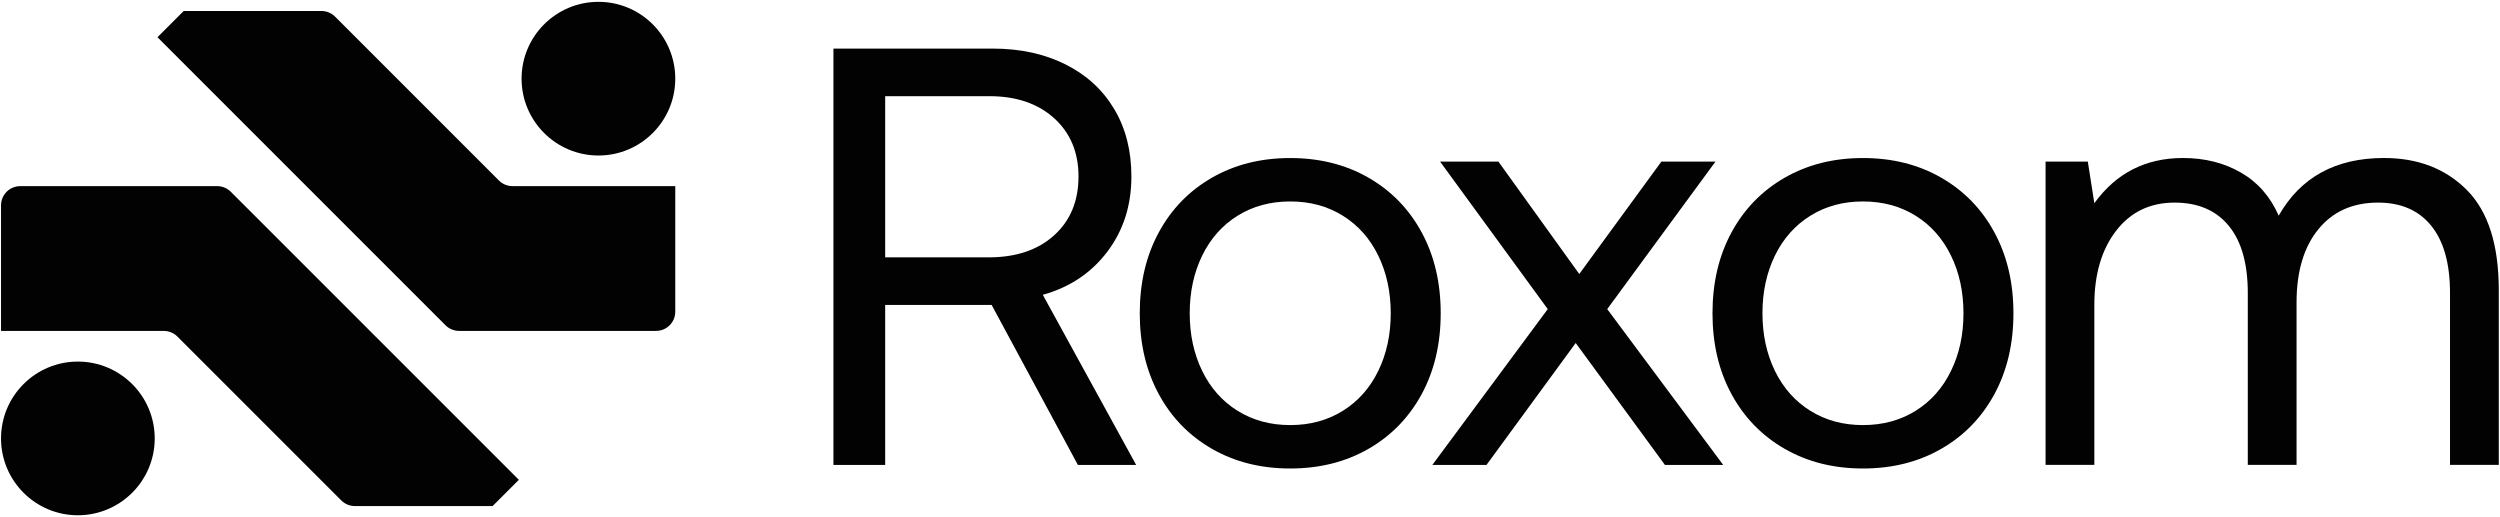 <?xml version="1.0" encoding="UTF-8" standalone="no"?>
<!DOCTYPE svg PUBLIC "-//W3C//DTD SVG 1.1//EN" "http://www.w3.org/Graphics/SVG/1.1/DTD/svg11.dtd">
<svg width="100%" height="100%" viewBox="0 0 1393 288" version="1.1" xmlns="http://www.w3.org/2000/svg" xmlns:xlink="http://www.w3.org/1999/xlink" xml:space="preserve" xmlns:serif="http://www.serif.com/" style="fill-rule:evenodd;clip-rule:evenodd;stroke-linejoin:round;stroke-miterlimit:2;">
    <g transform="matrix(1,0,0,1,-2738,-4107)">
        <g transform="matrix(2.677,0,0,2.677,0,0)">
            <g transform="matrix(1,0,0,1,-0.49,0.42)">
                <g transform="matrix(1,0,0,1,1118.84,1536.05)">
                    <path d="M0,66.586C-1.06,66.586 -2.08,66.165 -2.83,65.415C-11.29,56.948 -62.79,5.457 -62.79,5.457C-62.79,5.457 -60.44,3.109 -57.33,0L-28.65,0C-27.59,0 -26.57,0.421 -25.82,1.171C-12.87,14.121 3.77,30.766 8.28,35.278C9.03,36.028 10.05,36.45 11.11,36.45L44.99,36.45L44.99,62.586C44.99,64.795 43.2,66.586 40.99,66.586L0,66.586Z" style="fill:rgb(2,2,2);"/>
                </g>
                <g transform="matrix(1,0,0,1,1068.48,1639.09)">
                    <path d="M0,-66.587C1.06,-66.587 2.08,-66.166 2.83,-65.416C11.29,-56.949 62.79,-5.457 62.79,-5.457C62.79,-5.457 60.44,-3.11 57.33,0L28.65,0C27.59,0 26.58,-0.422 25.83,-1.172C12.88,-14.122 -3.77,-30.767 -8.28,-35.279C-9.03,-36.029 -10.05,-36.45 -11.11,-36.45L-44.99,-36.45L-44.99,-62.587C-44.99,-64.796 -43.2,-66.587 -40.99,-66.587L0,-66.587Z" style="fill:rgb(2,2,2);"/>
                </g>
                <g transform="matrix(-1,0,0,1,1147.83,1566.13)">
                    <path d="M-0.01,-31.989C-8.84,-31.989 -16,-24.822 -16,-15.995C-16,-7.167 -8.84,0 -0.01,0C8.82,0 15.99,-7.167 15.99,-15.995C15.99,-24.822 8.82,-31.989 -0.01,-31.989" style="fill:rgb(2,2,2);"/>
                </g>
                <g transform="matrix(1,0,0,1,1039.48,1609.02)">
                    <path d="M0,31.988C-8.83,31.988 -15.99,24.821 -15.99,15.994C-15.99,7.166 -8.83,0 0,0C8.83,0 16,7.166 16,15.994C16,24.821 8.83,31.988 0,31.988" style="fill:rgb(2,2,2);"/>
                </g>
                <g transform="matrix(1,0,0,1,1229.93,1630.53)">
                    <path d="M0,-86.656L-33.18,-86.656L-33.18,0L-22.41,0L-22.41,-33.301L-0.25,-33.301L17.7,0L29.83,0L10.4,-35.405C16.01,-36.973 20.49,-39.965 23.83,-44.38C27.17,-48.796 28.84,-54.016 28.84,-60.04C28.84,-65.405 27.65,-70.088 25.25,-74.091C22.86,-78.094 19.48,-81.189 15.1,-83.376C10.73,-85.563 5.69,-86.656 0,-86.656M-22.41,-43.204L-22.41,-76.753L-0.74,-76.753C4.87,-76.753 9.37,-75.226 12.75,-72.172C16.13,-69.119 17.83,-65.075 17.83,-60.04C17.83,-54.924 16.13,-50.838 12.75,-47.785C9.37,-44.731 4.83,-43.204 -0.87,-43.204L-22.41,-43.204Z" style="fill:rgb(2,2,2);fill-rule:nonzero;"/>
                </g>
                <g transform="matrix(1,0,0,1,1275.55,1570.74)">
                    <path d="M0,56.449C4.74,59.173 10.17,60.535 16.28,60.535C22.38,60.535 27.81,59.173 32.56,56.449C37.3,53.726 41,49.93 43.64,45.06C46.28,40.191 47.6,34.579 47.6,28.224C47.6,21.869 46.28,16.257 43.64,11.388C41,6.519 37.3,2.723 32.56,-0.001C27.81,-2.724 22.38,-4.086 16.28,-4.086C10.17,-4.086 4.74,-2.724 0,-0.001C-4.75,2.723 -8.44,6.519 -11.08,11.388C-13.72,16.257 -15.04,21.869 -15.04,28.224C-15.04,34.579 -13.72,40.191 -11.08,45.06C-8.44,49.93 -4.75,53.726 0,56.449M27.23,48.527C24.06,50.507 20.4,51.498 16.28,51.498C12.15,51.498 8.5,50.507 5.32,48.527C2.14,46.546 -0.31,43.781 -2.04,40.232C-3.78,36.684 -4.64,32.681 -4.64,28.224C-4.64,23.768 -3.78,19.765 -2.04,16.216C-0.31,12.667 2.14,9.903 5.32,7.922C8.5,5.941 12.15,4.951 16.28,4.951C20.4,4.951 24.06,5.941 27.23,7.922C30.41,9.903 32.87,12.667 34.6,16.216C36.33,19.765 37.2,23.768 37.2,28.224C37.2,32.681 36.33,36.684 34.6,40.232C32.87,43.781 30.41,46.546 27.23,48.527" style="fill:rgb(2,2,2);fill-rule:nonzero;"/>
                </g>
                <g transform="matrix(1,0,0,1,1345.43,1599.83)">
                    <path d="M0,-1.733L-24.02,30.701L-12.75,30.701L5.82,5.323L24.39,30.701L36.52,30.701L12.38,-1.733L34.91,-32.434L23.65,-32.434L6.56,-9.037L-10.27,-32.434L-22.41,-32.434L0,-1.733Z" style="fill:rgb(2,2,2);fill-rule:nonzero;"/>
                </g>
                <g transform="matrix(1,0,0,1,1394.76,1570.74)">
                    <path d="M0,56.449C4.75,59.173 10.17,60.535 16.28,60.535C22.39,60.535 27.82,59.173 32.56,56.449C37.31,53.726 41,49.93 43.64,45.06C46.28,40.191 47.6,34.579 47.6,28.224C47.6,21.869 46.28,16.257 43.64,11.388C41,6.519 37.31,2.723 32.56,-0.001C27.82,-2.724 22.39,-4.086 16.28,-4.086C10.17,-4.086 4.75,-2.724 0,-0.001C-4.74,2.723 -8.44,6.519 -11.08,11.388C-13.72,16.257 -15.04,21.869 -15.04,28.224C-15.04,34.579 -13.72,40.191 -11.08,45.06C-8.44,49.93 -4.74,53.726 0,56.449M27.24,48.527C24.06,50.507 20.41,51.498 16.28,51.498C12.16,51.498 8.5,50.507 5.33,48.527C2.15,46.546 -0.31,43.781 -2.04,40.232C-3.77,36.684 -4.64,32.681 -4.64,28.224C-4.64,23.768 -3.77,19.765 -2.04,16.216C-0.31,12.667 2.15,9.903 5.33,7.922C8.5,5.941 12.16,4.951 16.28,4.951C20.41,4.951 24.06,5.941 27.24,7.922C30.42,9.903 32.87,12.667 34.6,16.216C36.34,19.765 37.2,23.768 37.2,28.224C37.2,32.681 36.34,36.684 34.6,40.232C32.87,43.781 30.42,46.546 27.24,48.527" style="fill:rgb(2,2,2);fill-rule:nonzero;"/>
                </g>
                <g transform="matrix(1,0,0,1,1536.76,1623.84)">
                    <path d="M0,-50.508C-4.42,-54.965 -10.18,-57.193 -17.27,-57.193C-27.34,-57.193 -34.65,-53.19 -39.19,-45.185C-40.92,-49.146 -43.54,-52.138 -47.05,-54.16C-50.55,-56.182 -54.58,-57.193 -59.12,-57.193C-66.87,-57.193 -73.02,-54.057 -77.56,-47.785L-78.92,-56.45L-87.71,-56.45L-87.71,6.685L-77.56,6.685L-77.56,-26.616C-77.56,-32.971 -76.06,-38.108 -73.04,-42.028C-70.03,-45.948 -65.97,-47.909 -60.85,-47.909C-55.98,-47.909 -52.23,-46.299 -49.58,-43.081C-46.94,-39.862 -45.62,-35.199 -45.62,-29.092L-45.62,6.685L-35.47,6.685L-35.47,-27.111C-35.47,-33.548 -33.97,-38.624 -30.95,-42.338C-27.94,-46.052 -23.79,-47.909 -18.51,-47.909C-13.73,-47.909 -10.03,-46.299 -7.43,-43.081C-4.83,-39.862 -3.53,-35.199 -3.53,-29.092L-3.53,6.685L6.62,6.685L6.62,-29.711C6.62,-39.119 4.41,-46.052 0,-50.508" style="fill:rgb(2,2,2);fill-rule:nonzero;"/>
                </g>
            </g>
        </g>
    </g>
</svg>
